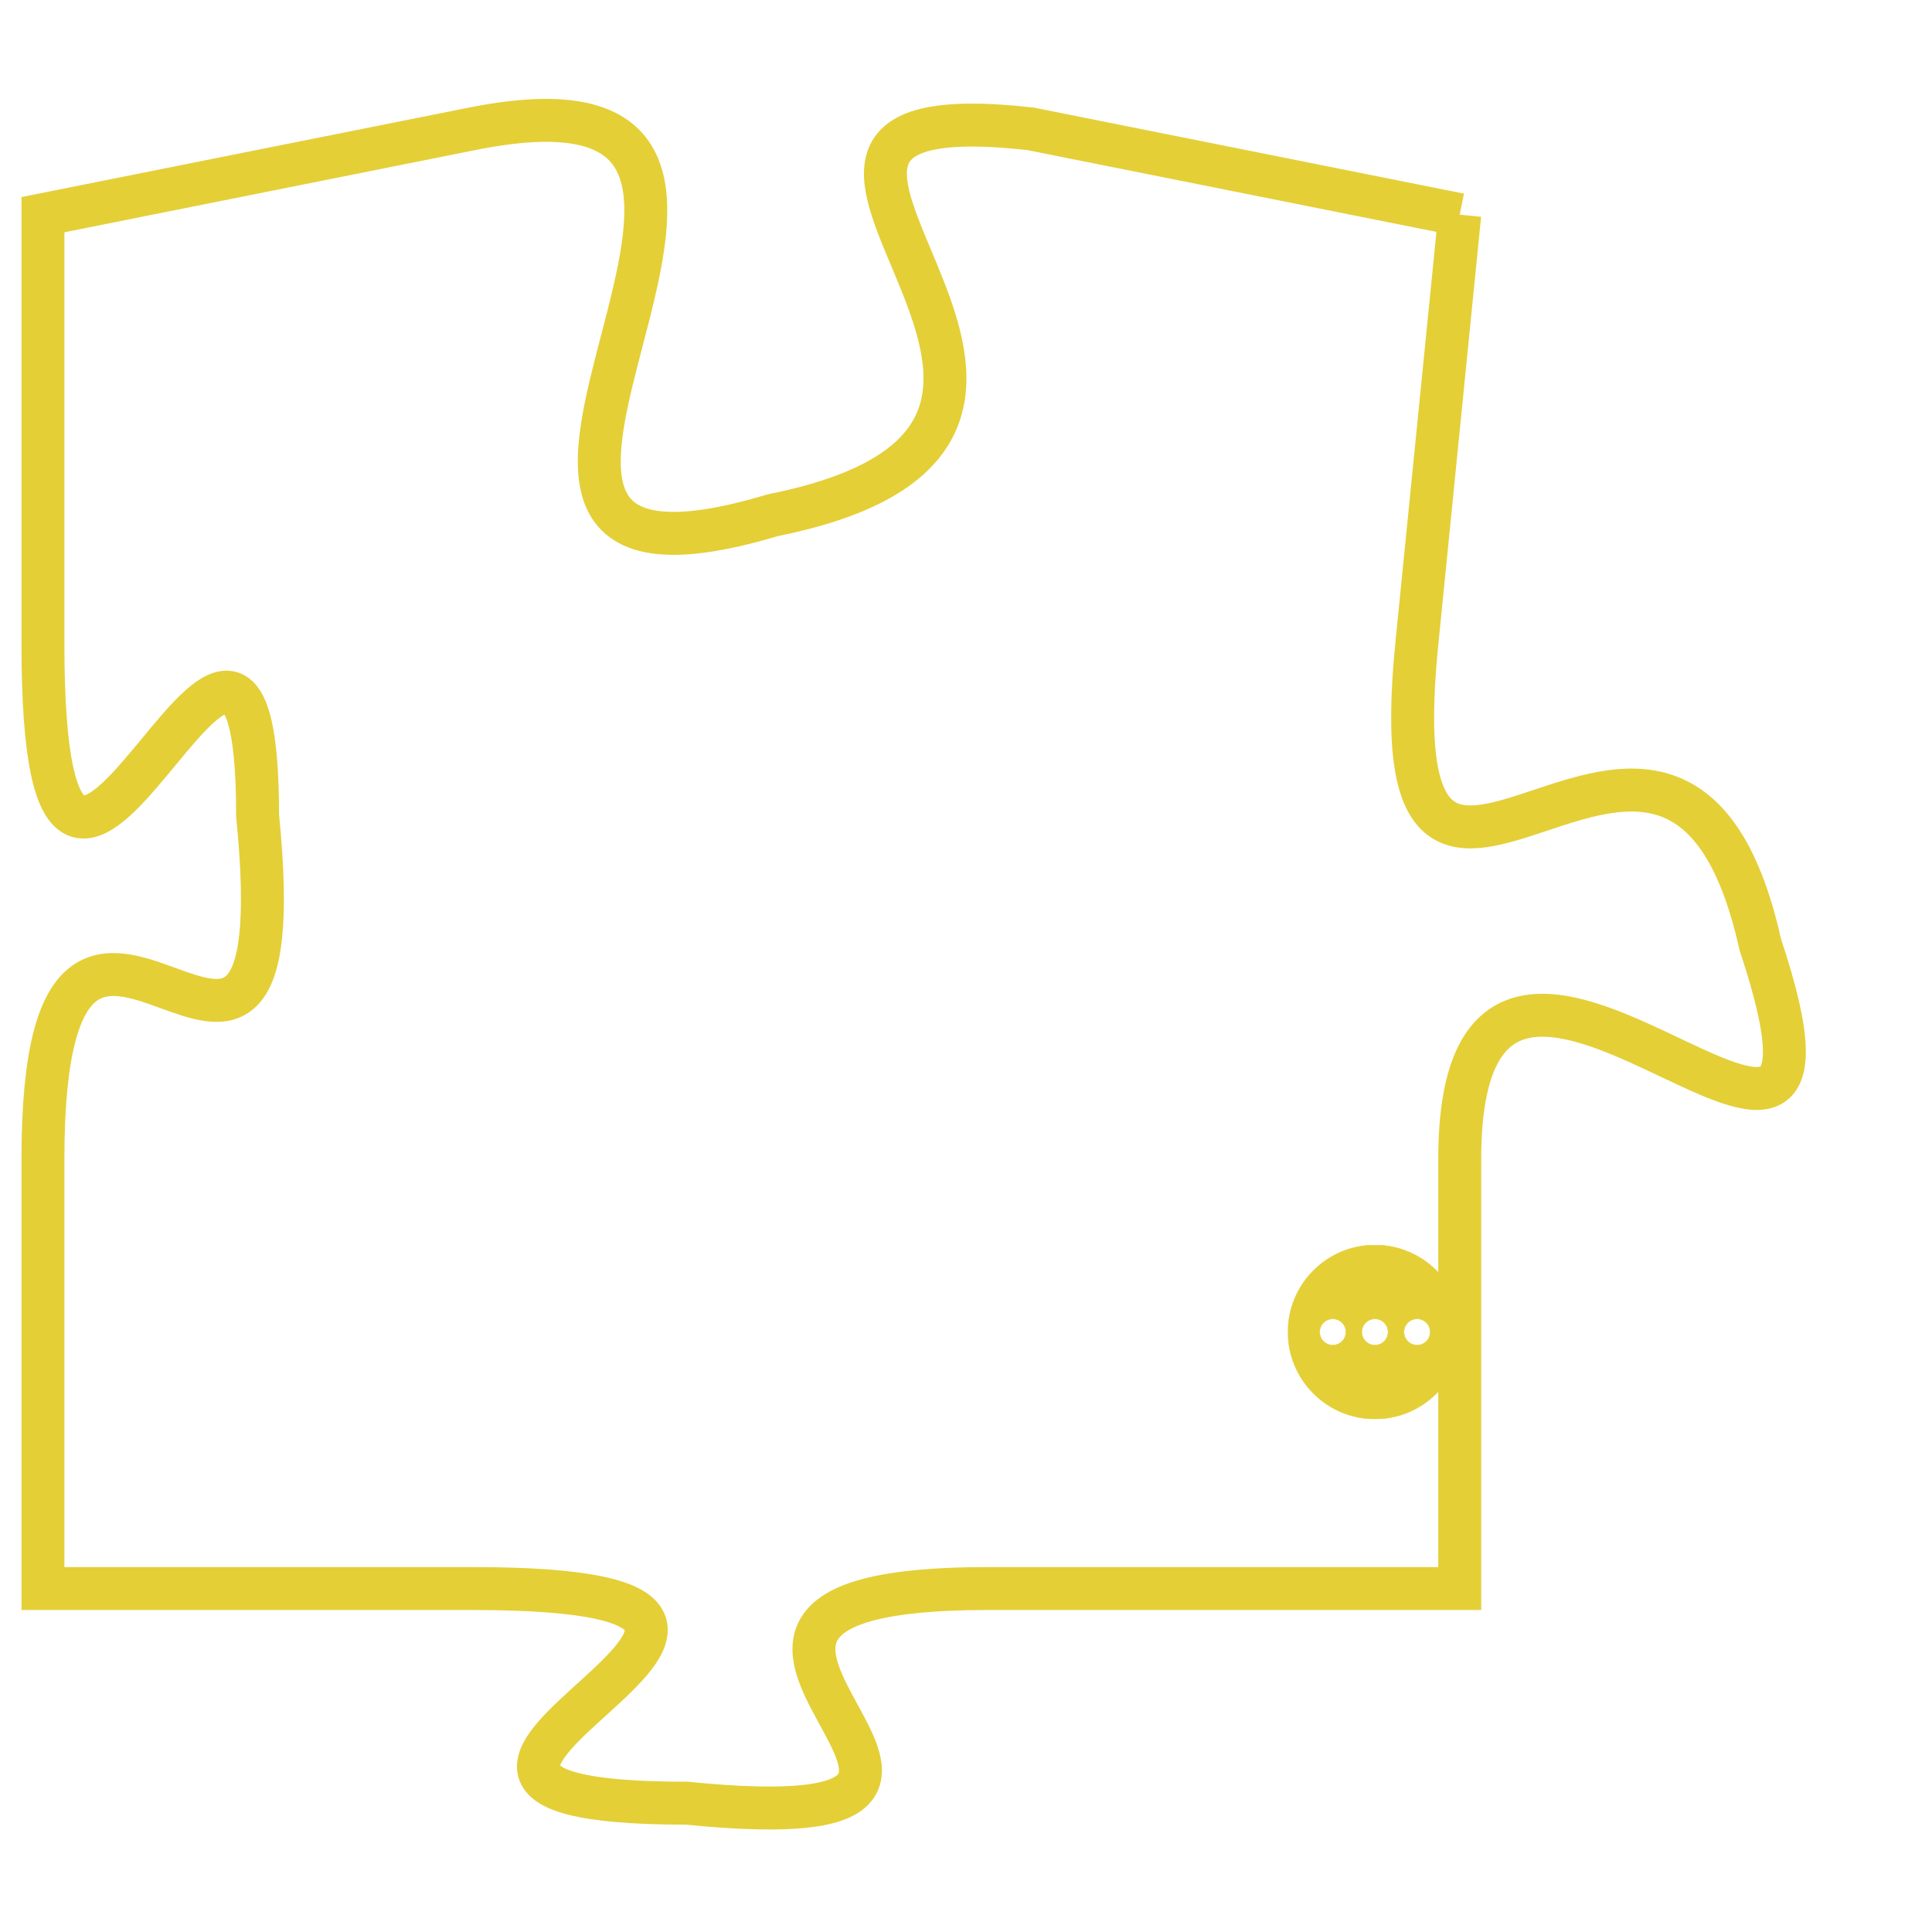 <svg version="1.1" xmlns="http://www.w3.org/2000/svg" xmlns:xlink="http://www.w3.org/1999/xlink" fill="transparent" x="0" y="0" width="350" height="350" preserveAspectRatio="xMinYMin slice"><style type="text/css">.links{fill:transparent;stroke: #E4CF37;}.links:hover{fill:#63D272; opacity:0.4;}</style><defs><g id="allt"><path id="t6214" d="M3465,1504 L3455,1502 C3446,1501 3459,1509 3449,1511 C3439,1514 3452,1500 3442,1502 L3432,1504 3432,1504 L3432,1514 C3432,1525 3437,1509 3437,1518 C3438,1528 3432,1516 3432,1526 L3432,1536 3432,1536 L3442,1536 C3453,1536 3437,1541 3447,1541 C3457,1542 3444,1536 3454,1536 L3465,1536 3465,1536 L3465,1526 C3465,1517 3475,1530 3472,1521 C3470,1512 3463,1524 3464,1514 L3465,1504"/></g><clipPath id="c" clipRule="evenodd" fill="transparent"><use href="#t6214"/></clipPath></defs><svg viewBox="3431 1499 45 44" preserveAspectRatio="xMinYMin meet"><svg width="4380" height="2430"><g><image crossorigin="anonymous" x="0" y="0" href="https://nftpuzzle.license-token.com/assets/completepuzzle.svg" width="100%" height="100%" /><g class="links"><use href="#t6214"/></g></g></svg><svg x="3461" y="1528" height="9%" width="9%" viewBox="0 0 330 330"><g><a xlink:href="https://nftpuzzle.license-token.com/" class="links"><title>See the most innovative NFT based token software licensing project</title><path fill="#E4CF37" id="more" d="M165,0C74.019,0,0,74.019,0,165s74.019,165,165,165s165-74.019,165-165S255.981,0,165,0z M85,190 c-13.785,0-25-11.215-25-25s11.215-25,25-25s25,11.215,25,25S98.785,190,85,190z M165,190c-13.785,0-25-11.215-25-25 s11.215-25,25-25s25,11.215,25,25S178.785,190,165,190z M245,190c-13.785,0-25-11.215-25-25s11.215-25,25-25 c13.785,0,25,11.215,25,25S258.785,190,245,190z"></path></a></g></svg></svg></svg>